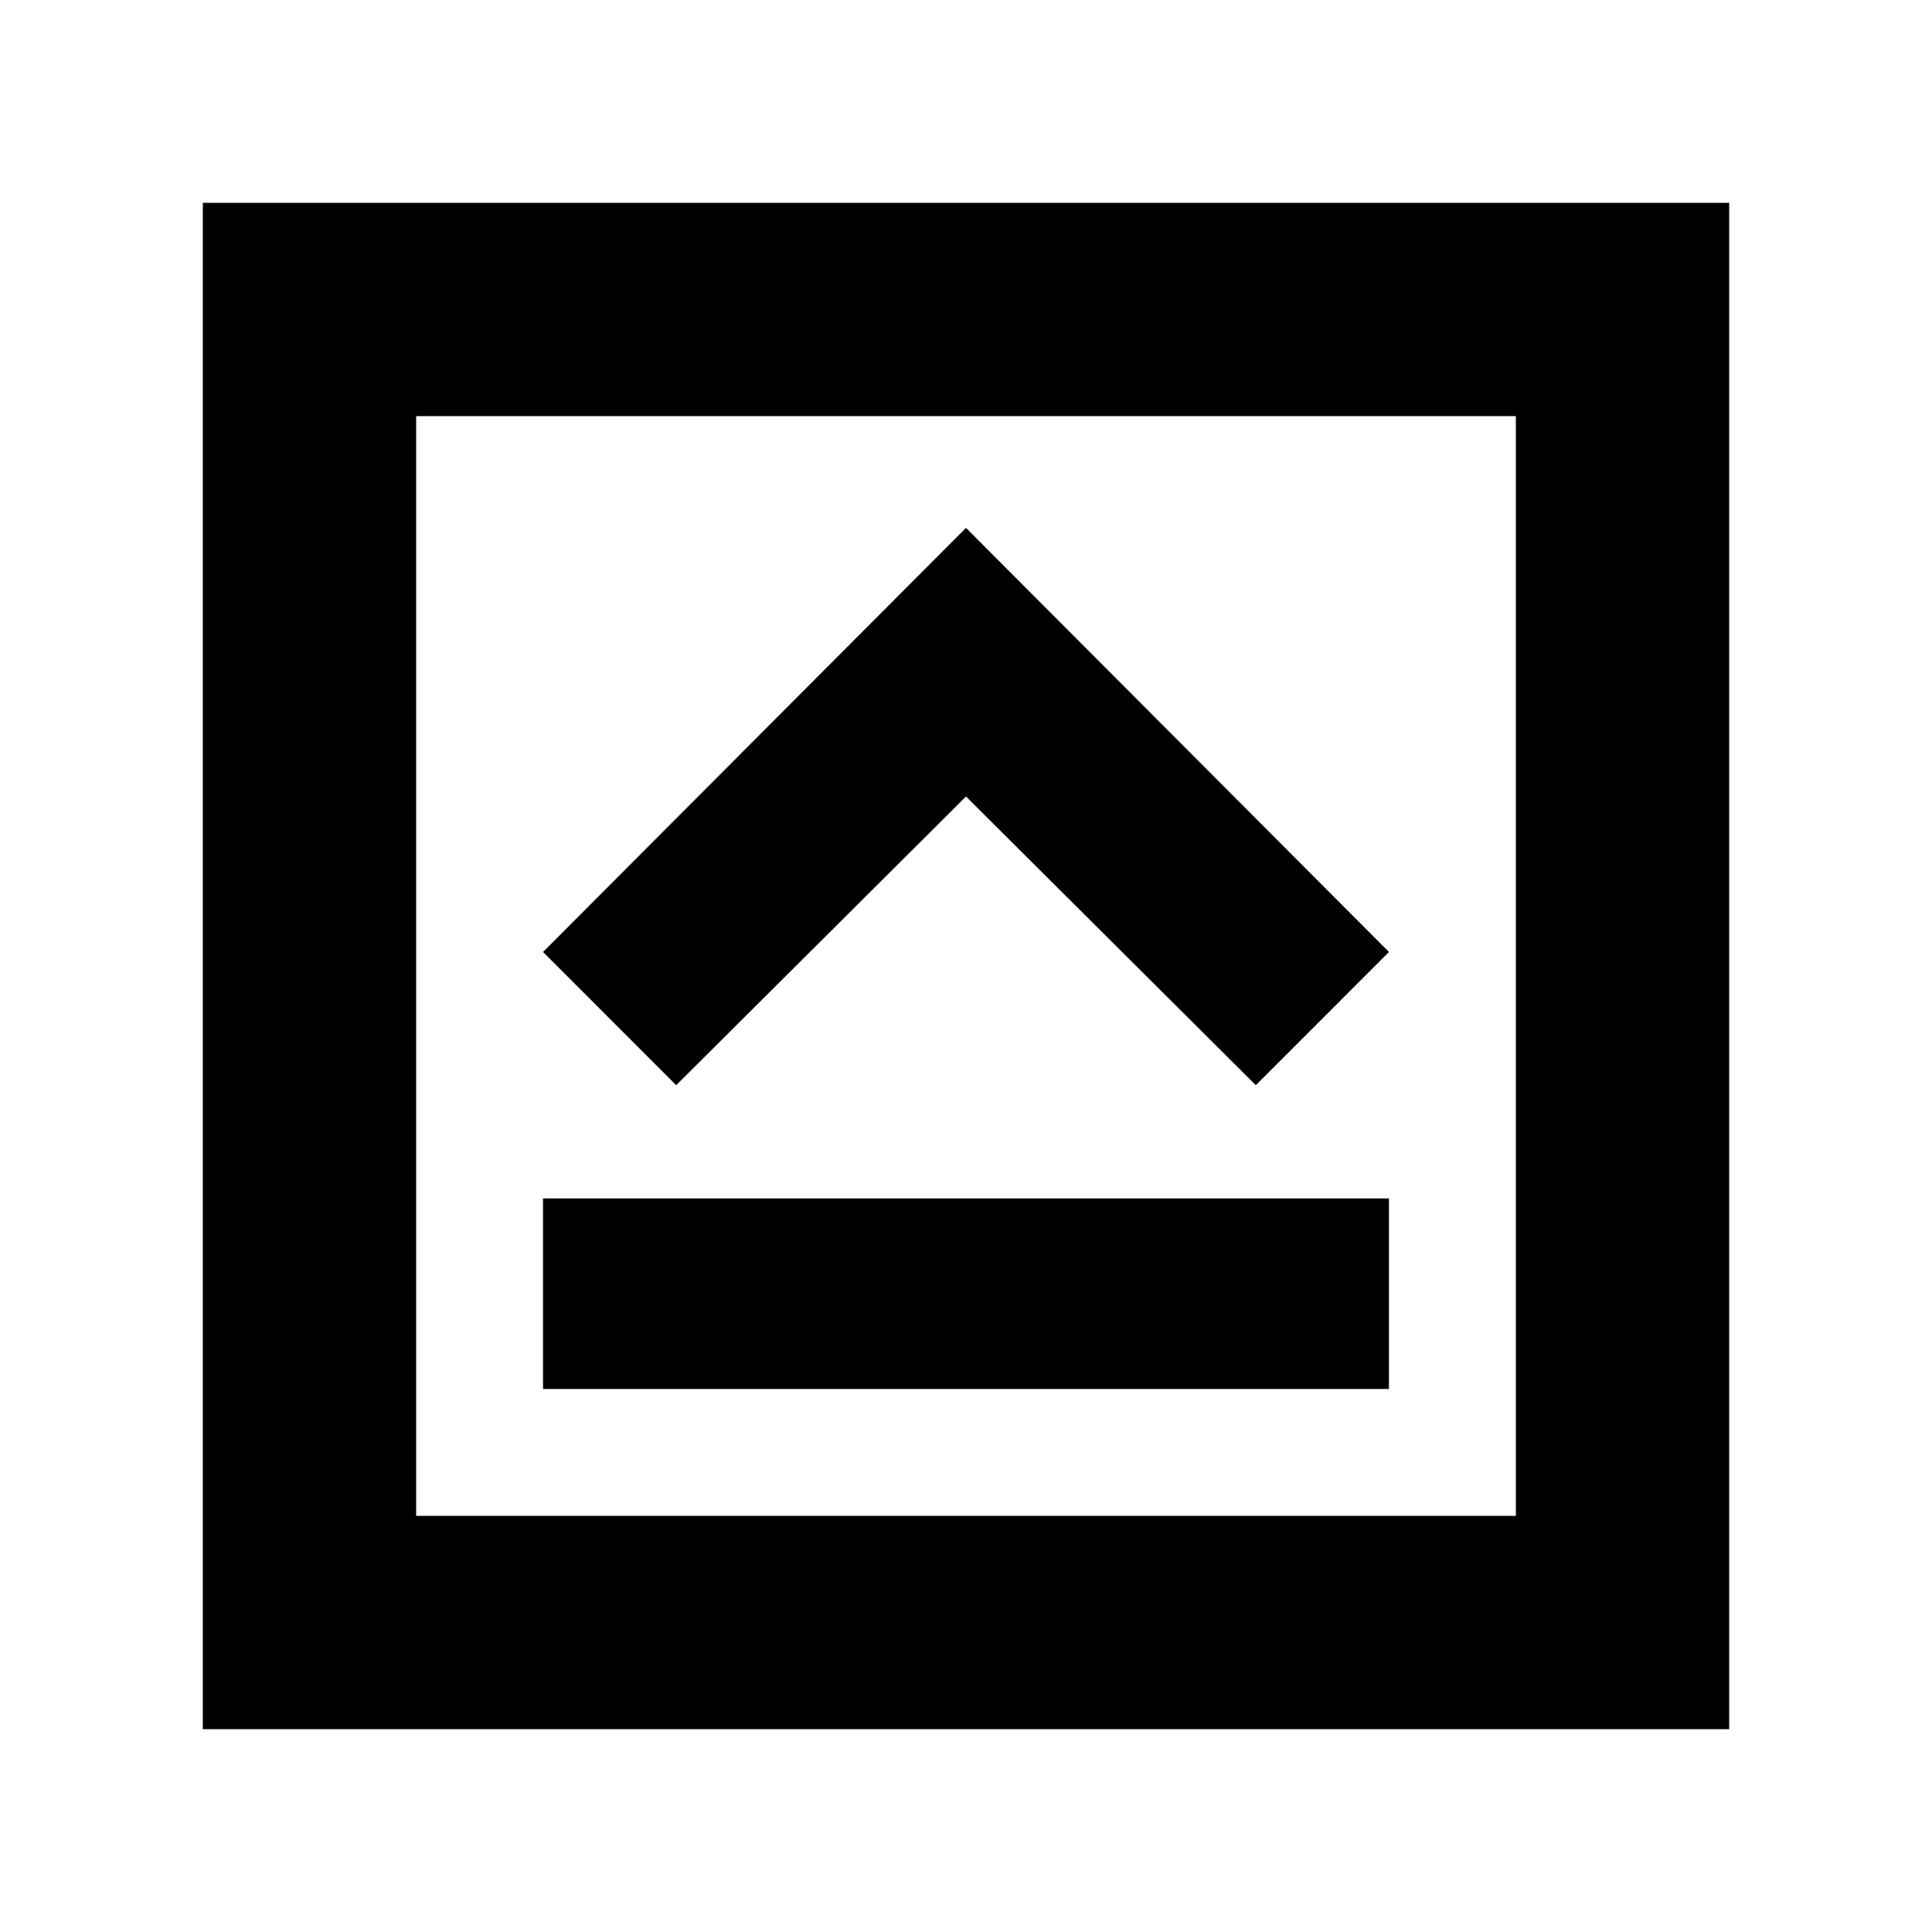 <svg xmlns="http://www.w3.org/2000/svg" height="24" viewBox="0 -960 960 960" width="24"><path d="M269.83-269.83h420.34v-94.69H269.83v94.69ZM336-420.78l144-143.44 144 143.44 66.17-66.18L480-697.7 269.83-486.96 336-420.78Zm-235.22 320v-758.44h758.44v758.44H100.78Zm106-106h546.44v-546.44H206.78v546.44Zm0-546.44v546.44-546.44Z"/></svg>